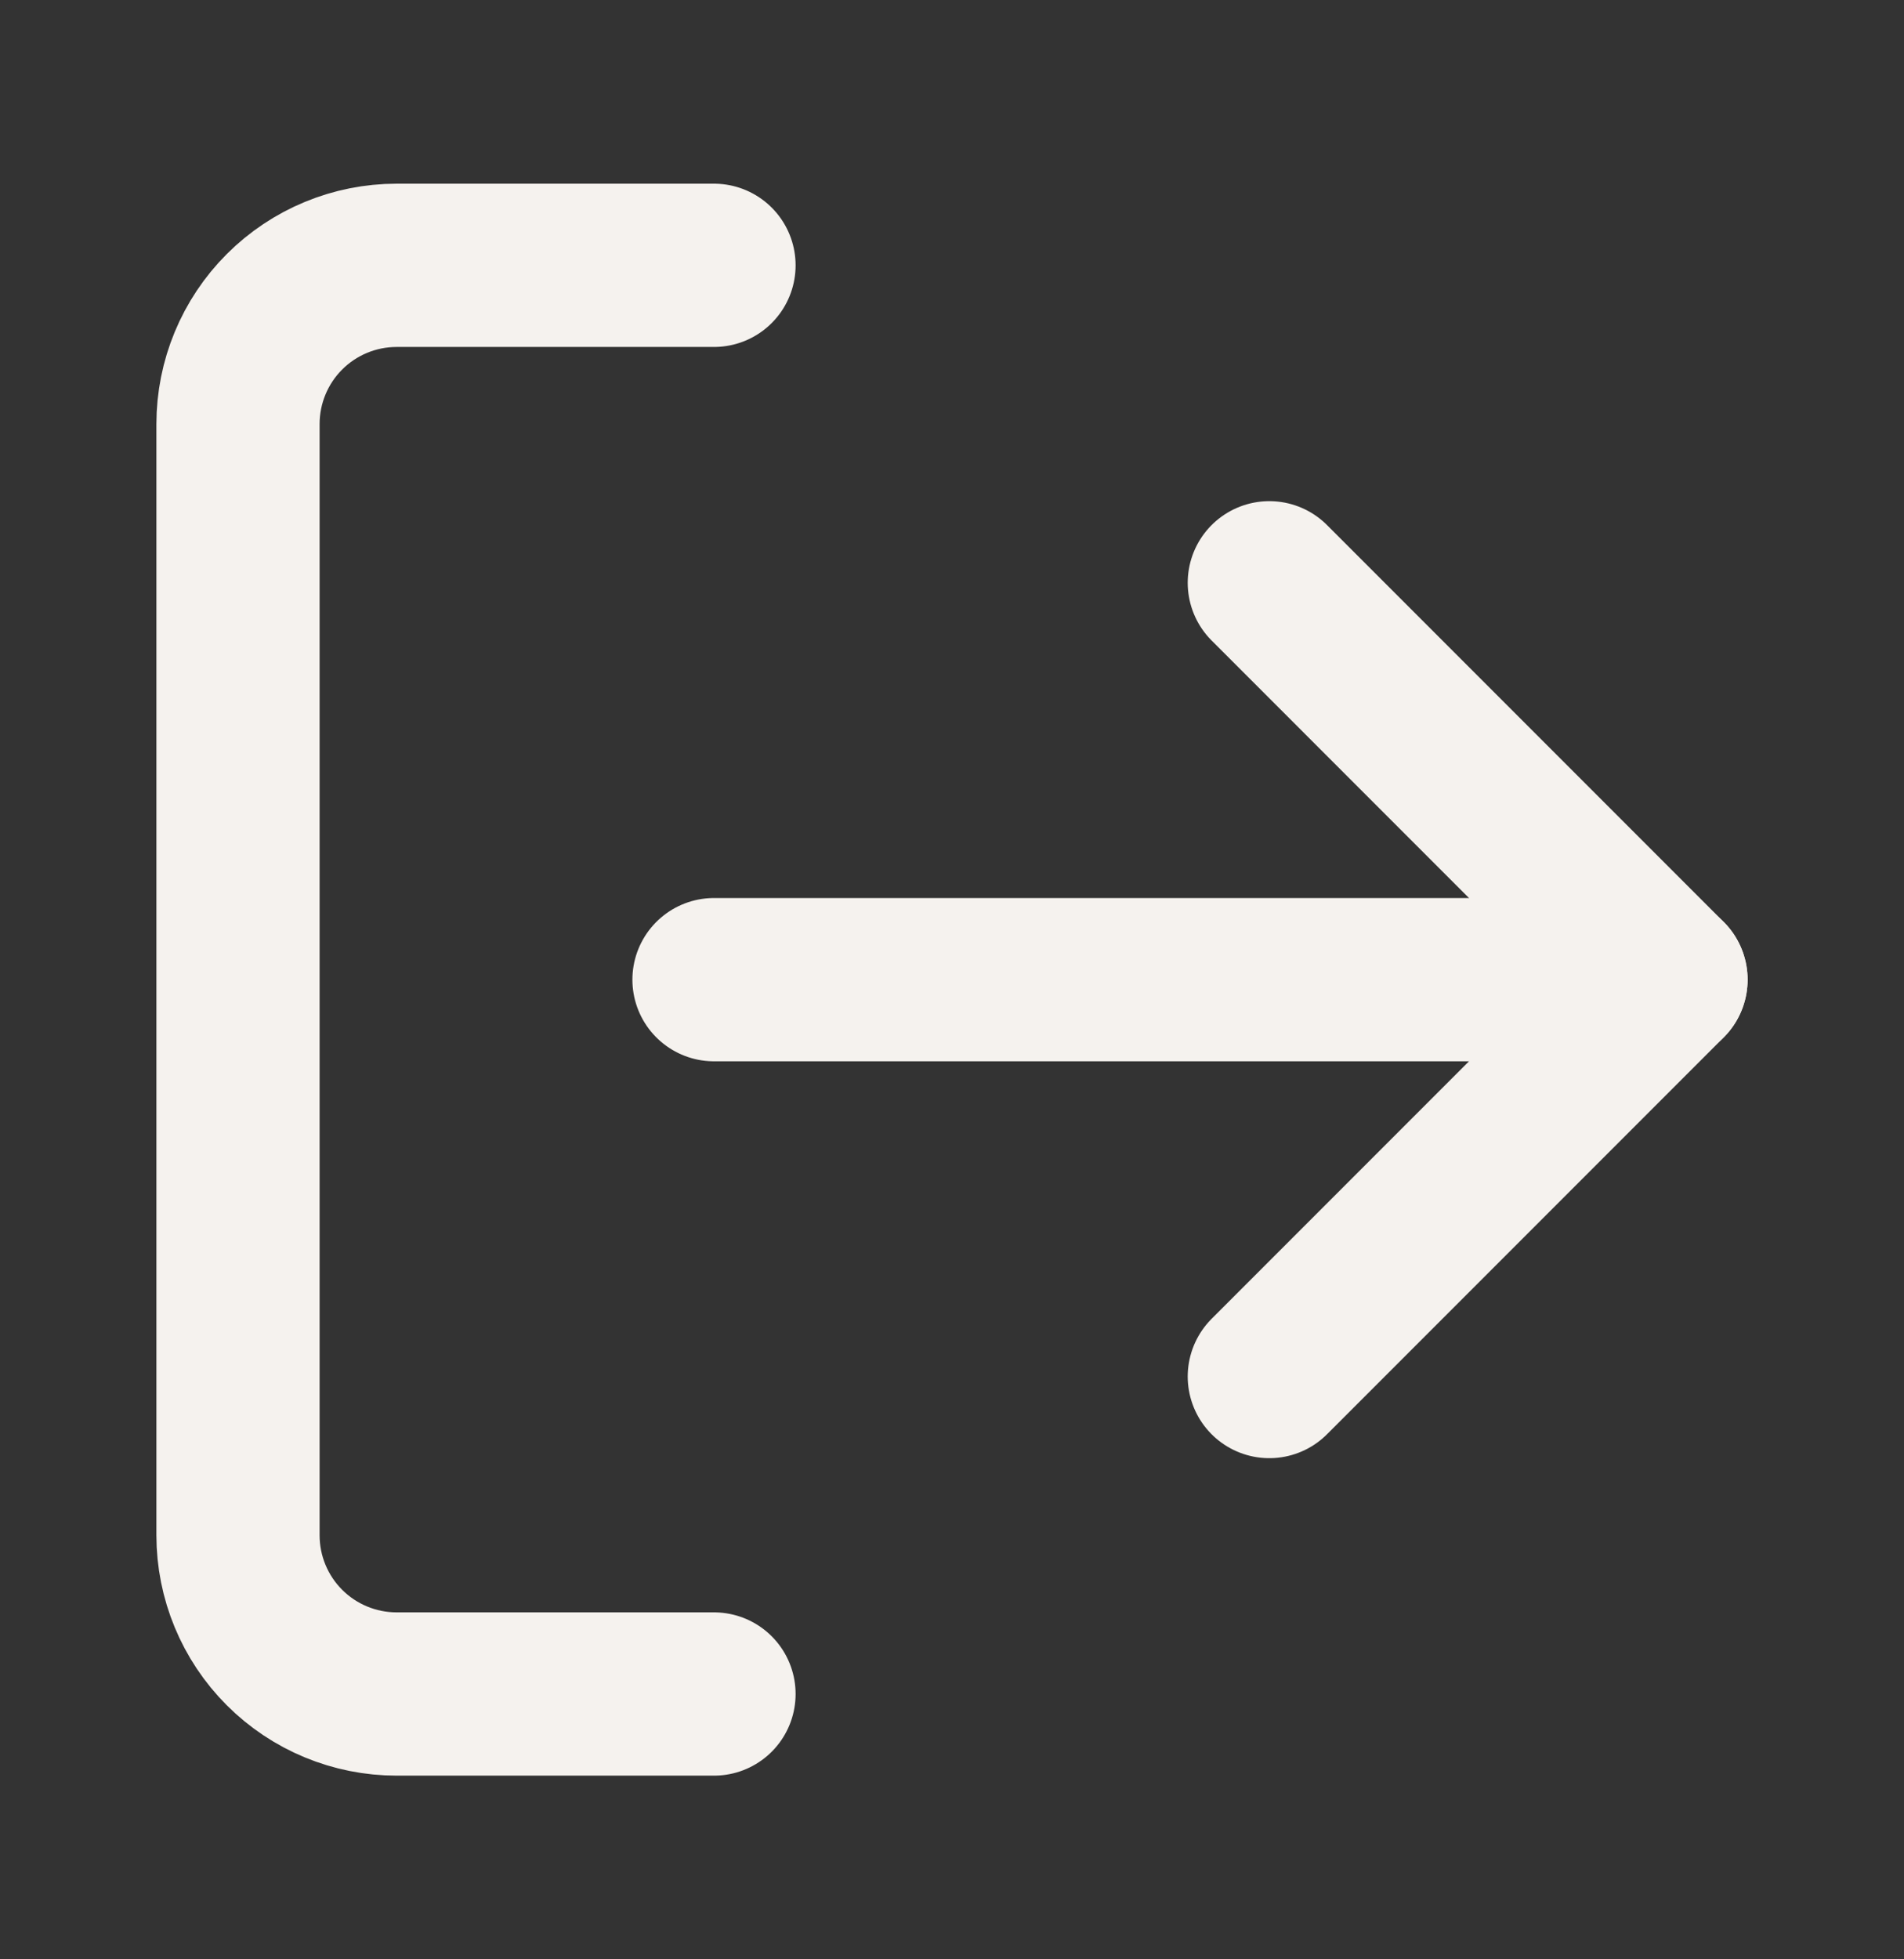 <svg width="35" height="36" viewBox="0 0 35 36" fill="none" xmlns="http://www.w3.org/2000/svg">
<rect x="0" y="0" width="35" height="36" fill="#333333" stroke="none"/>
<path d="M13.125 31.125H7.292C6.518 31.125 5.776 30.818 5.229 30.271C4.682 29.724 4.375 28.982 4.375 28.208V7.792C4.375 7.018 4.682 6.276 5.229 5.729C5.776 5.182 6.518 4.875 7.292 4.875H13.125" stroke="#F5F2EE" stroke-width="3" stroke-linecap="round" stroke-linejoin="round"/>
<path d="M23.333 25.292L30.625 18L23.333 10.708" stroke="#F5F2EE" stroke-width="3" stroke-linecap="round" stroke-linejoin="round"/>
<path d="M30.625 18H13.125" stroke="#F5F2EE" stroke-width="3" stroke-linecap="round" stroke-linejoin="round"/>
</svg>
